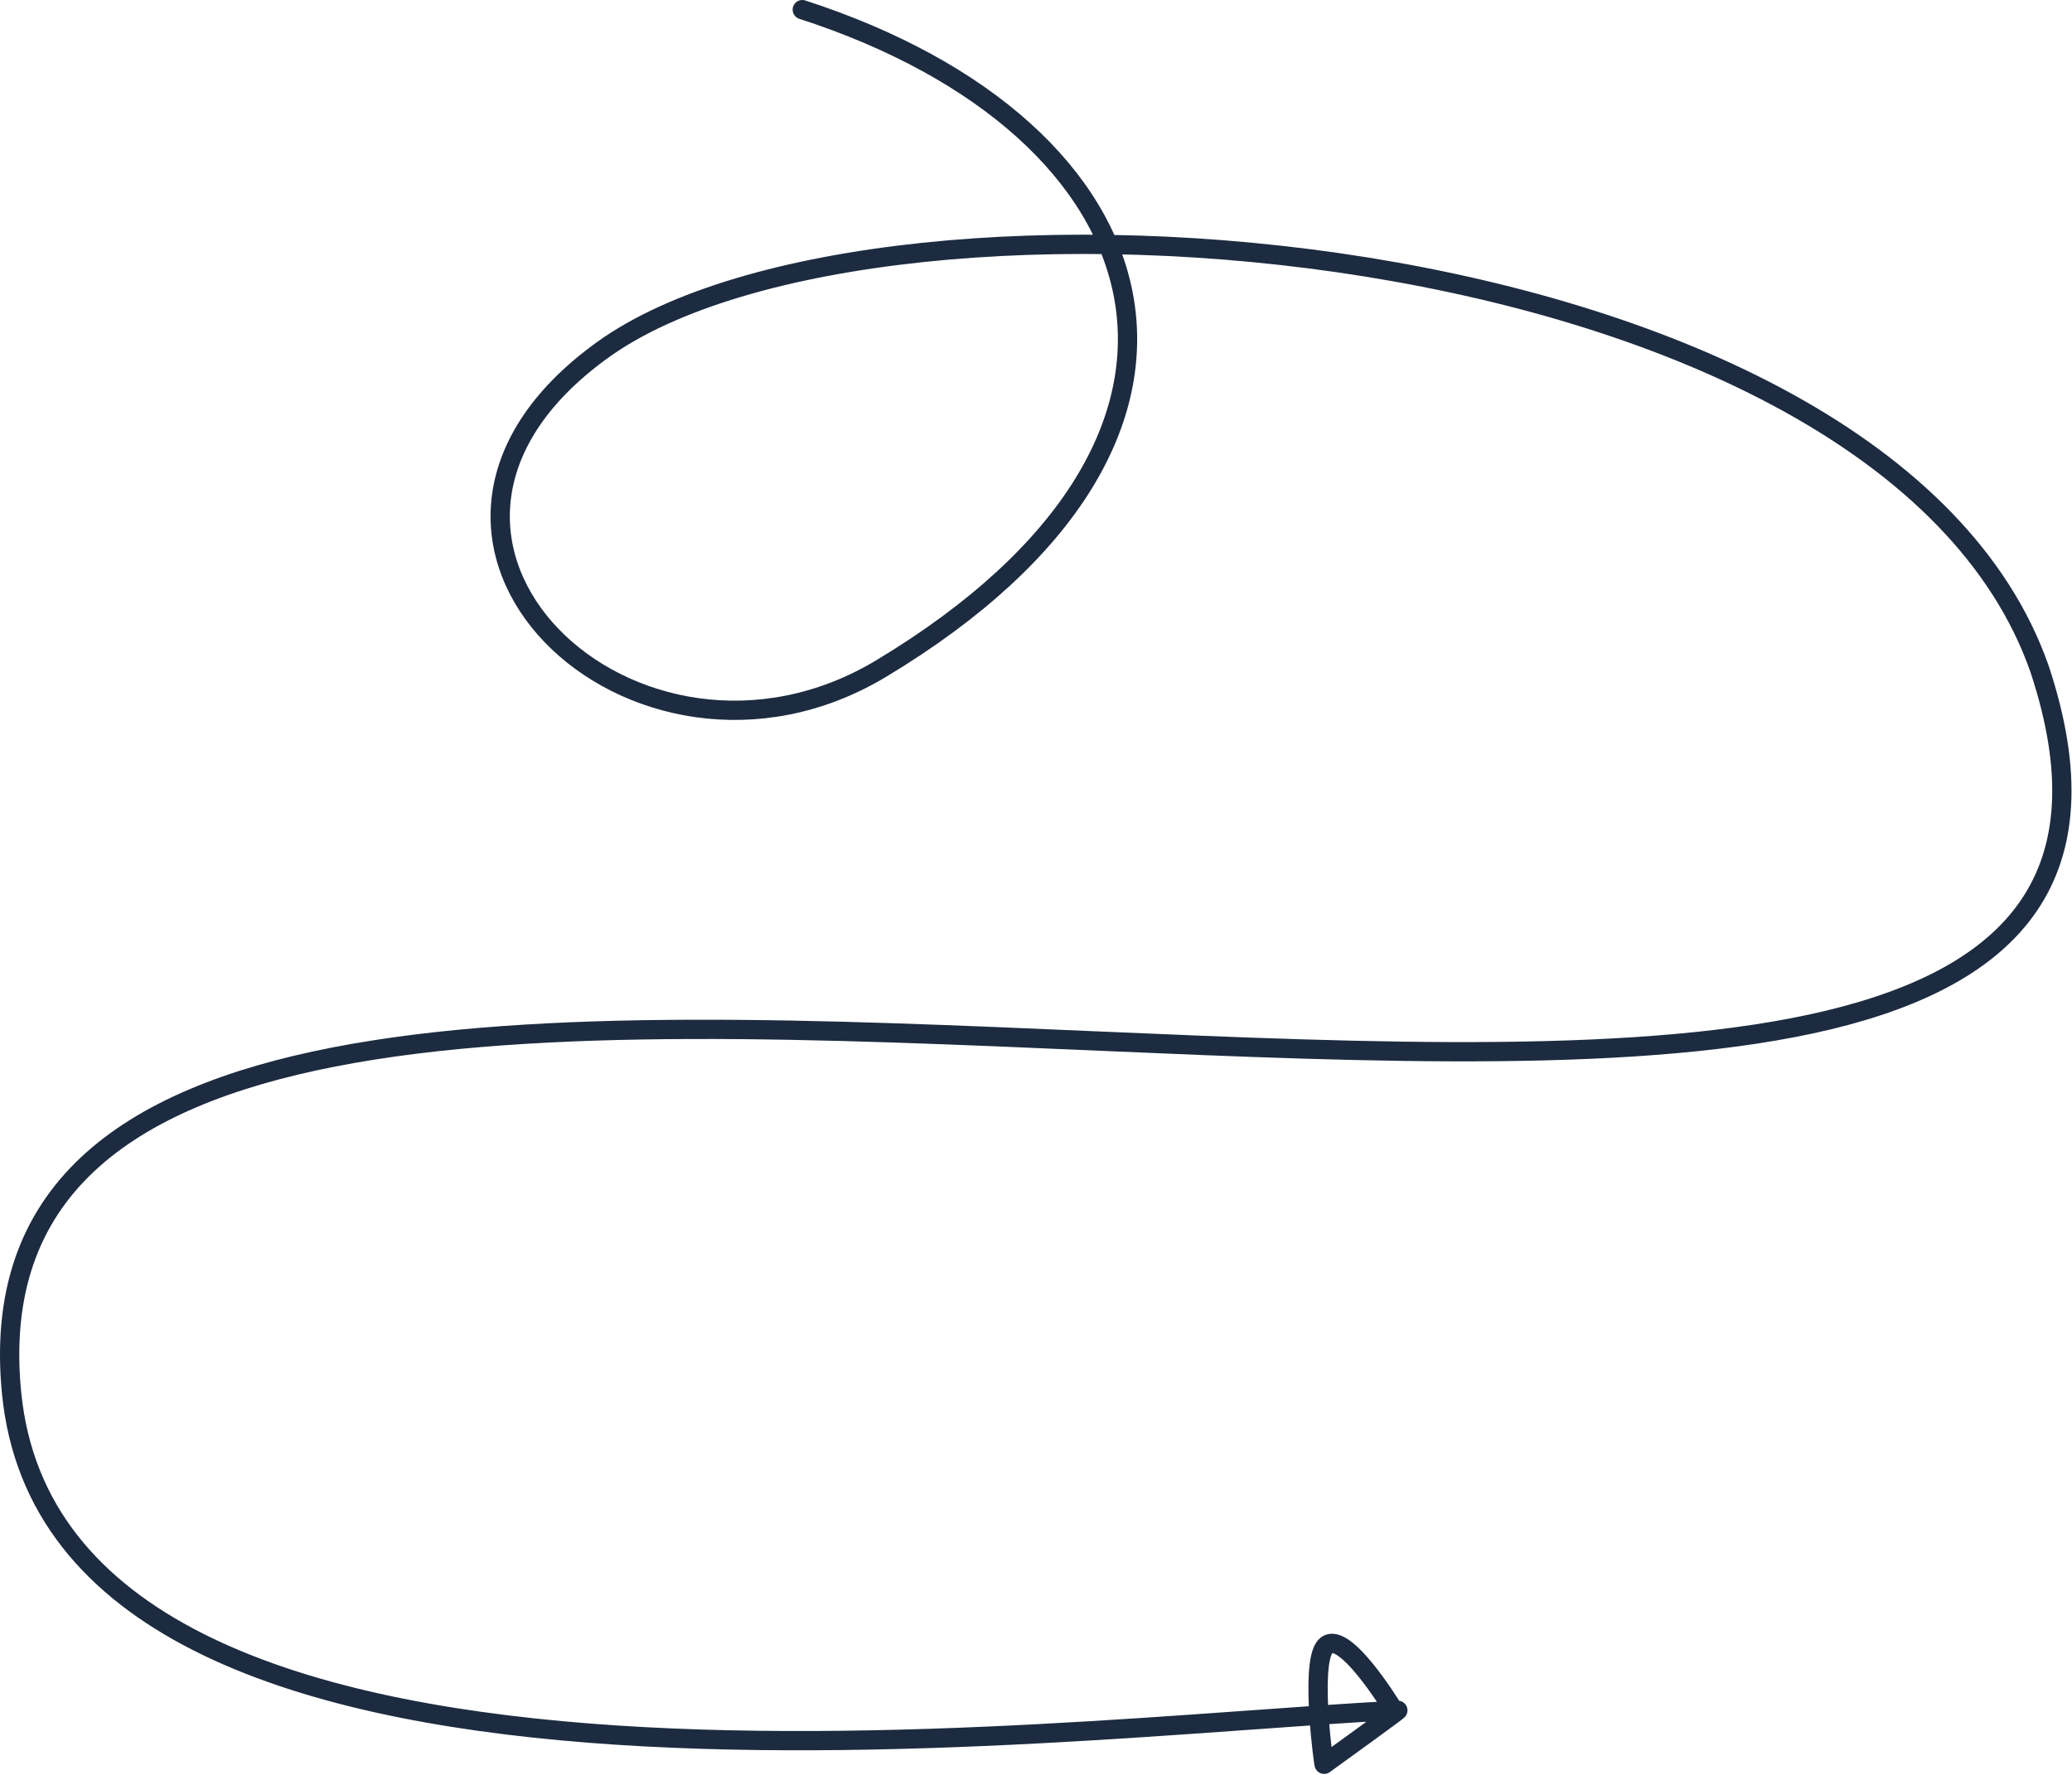 <svg width="1075" height="921" viewBox="0 0 1075 921" fill="none" xmlns="http://www.w3.org/2000/svg">
<path d="M416.238 5C606.53 66.605 656.97 226.737 457.238 346.877C329.521 423.699 176.72 279.396 312.738 181.5C457.238 77.5 976.962 115.964 1058.09 346.877C1202.02 779.5 -35.52 304.532 6.024 722.94C30.027 964.69 541.106 896.707 725.239 887.5C726.5 887 687 915.5 687 915.5C687 917.5 679.855 865.886 687.042 855.105C695.642 842.206 722.5 886.5 722.5 886.5" stroke="#1C2B40" stroke-width="10" stroke-linecap="round"/>
</svg>
